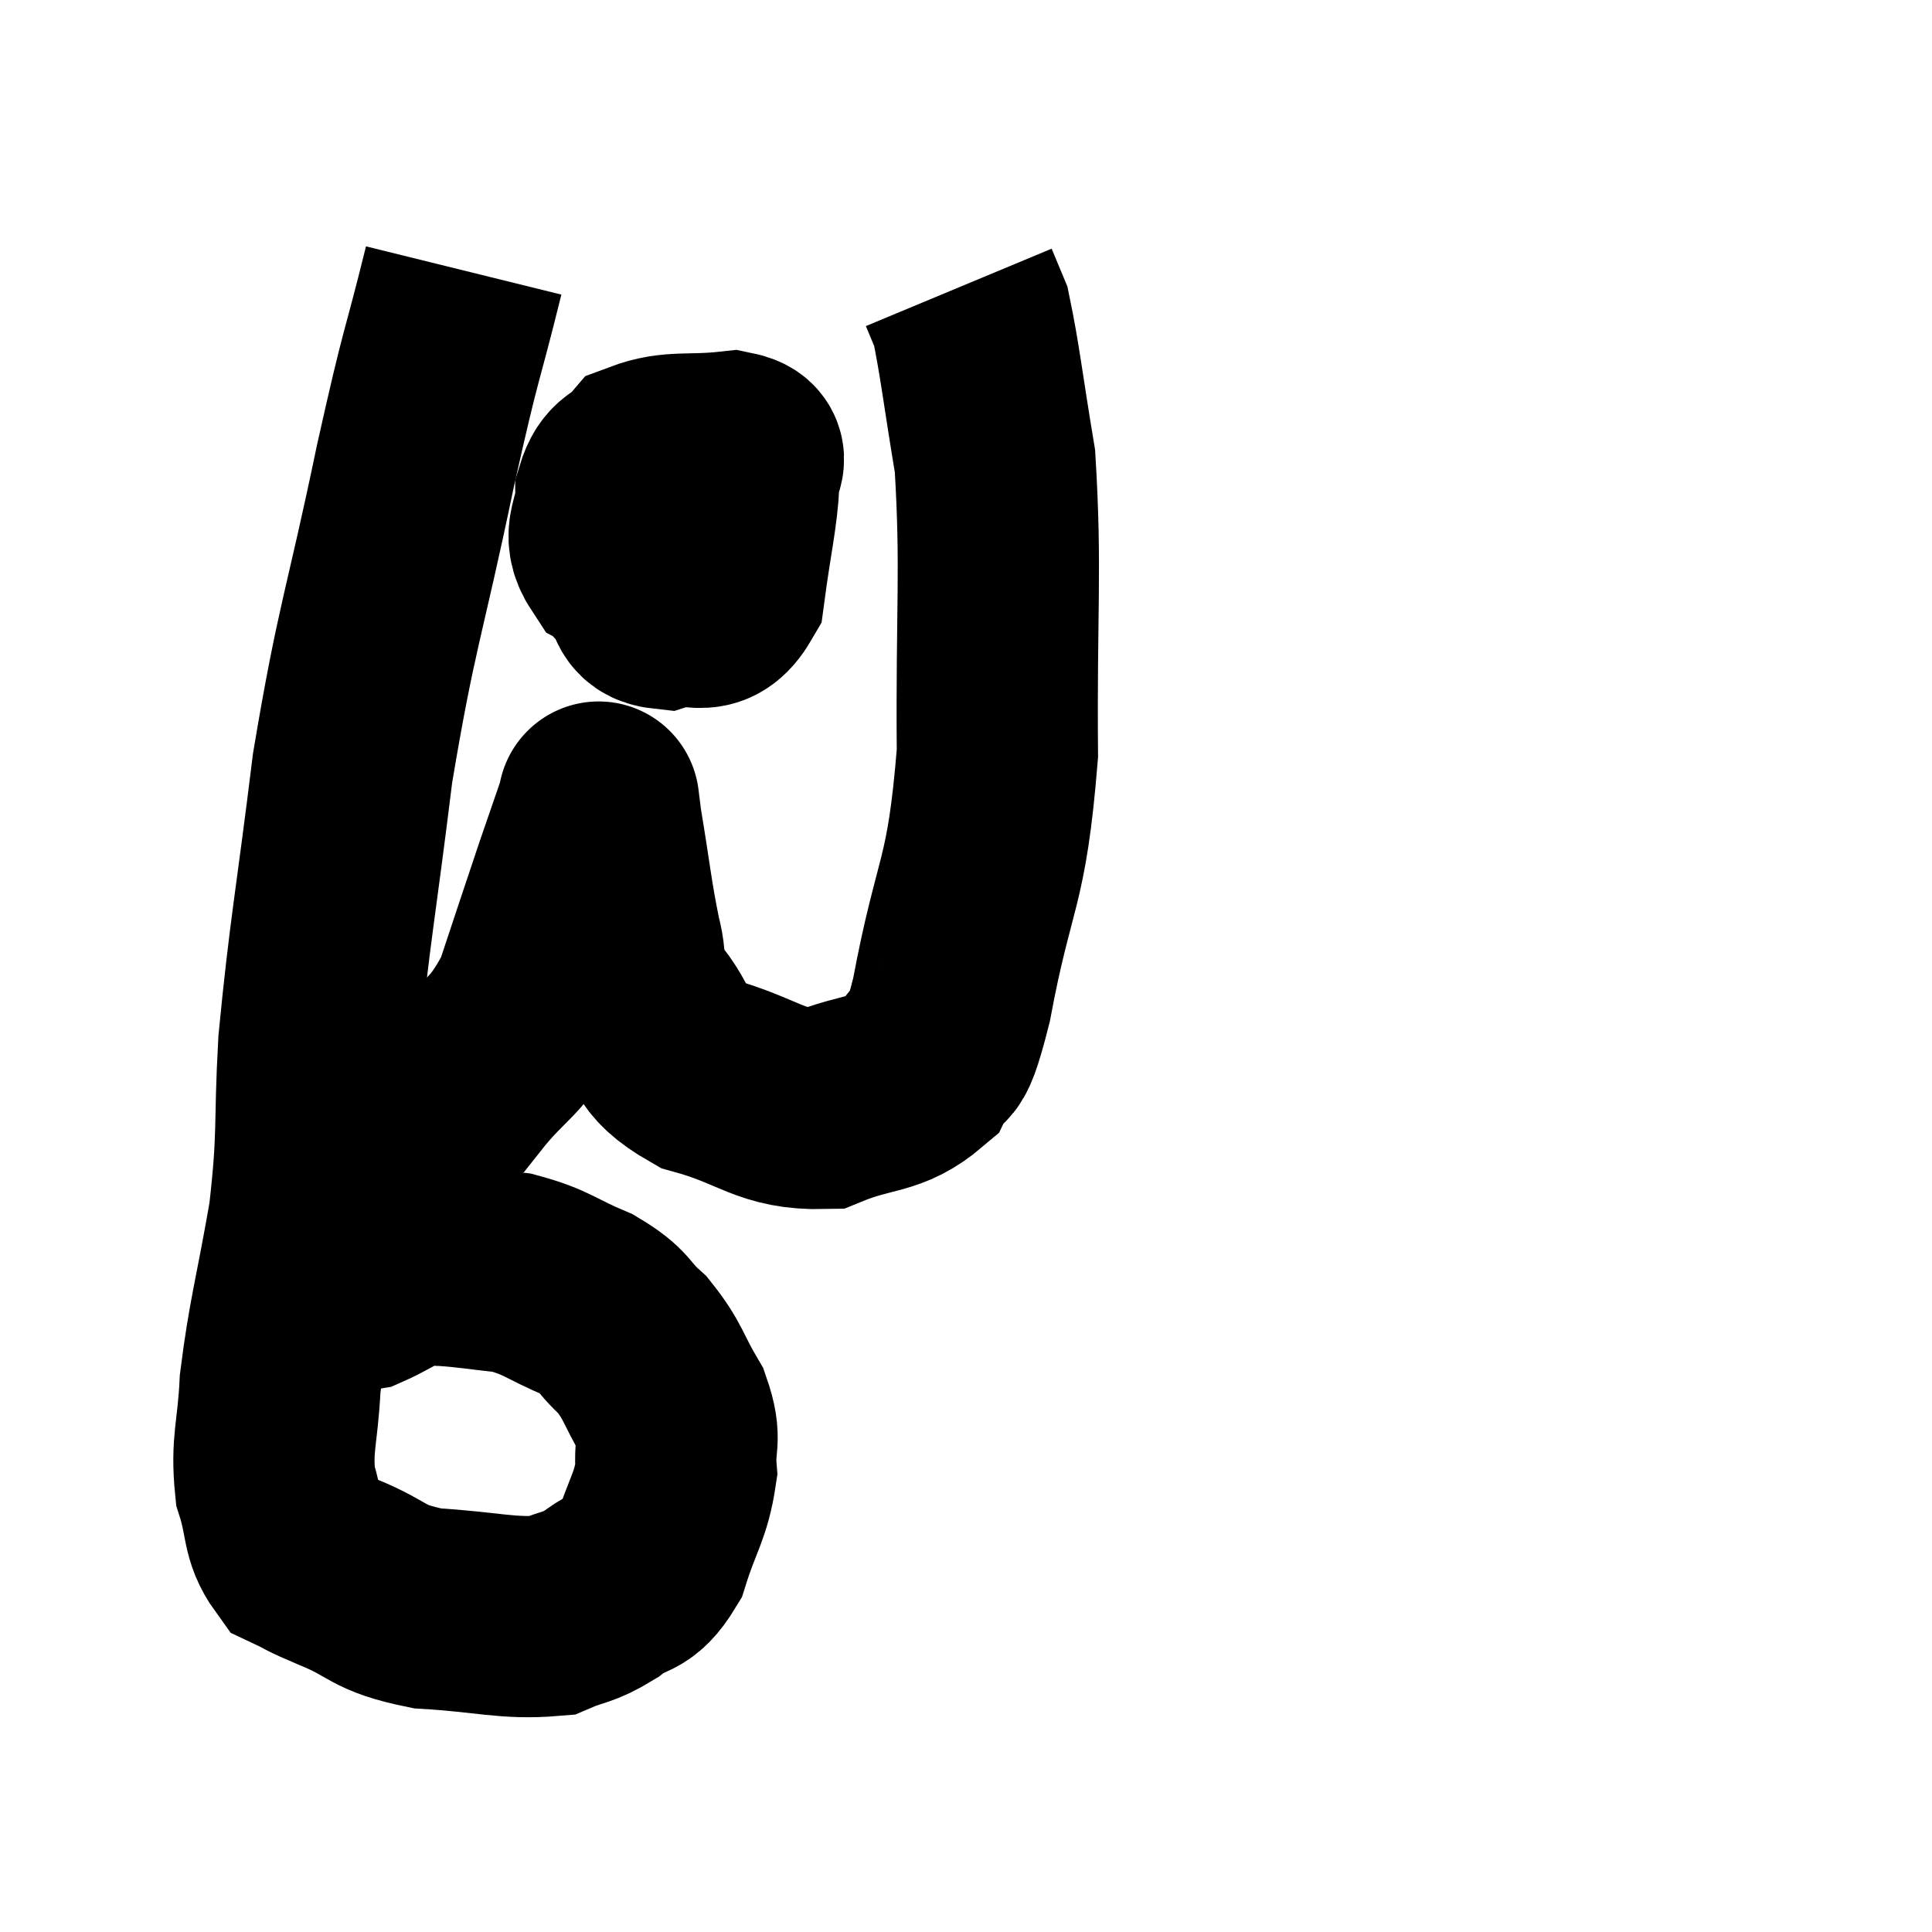 <svg width="48" height="48" viewBox="0 0 48 48" xmlns="http://www.w3.org/2000/svg"><path d="M 11.52 6.72 C 10.92 9.15, 11.01 8.49, 10.32 11.58 C 9.54 15.33, 9.36 15.495, 8.76 19.08 C 8.34 22.5, 8.19 23.13, 7.92 25.92 C 7.8 28.08, 7.92 28.125, 7.68 30.24 C 7.32 32.31, 7.17 32.715, 6.96 34.38 C 6.9 35.64, 6.735 35.85, 6.84 36.9 C 7.11 37.74, 6.99 38.04, 7.38 38.58 C 7.89 38.82, 7.59 38.715, 8.4 39.06 C 9.51 39.51, 9.3 39.69, 10.62 39.96 C 12.15 40.05, 12.6 40.23, 13.68 40.14 C 14.31 39.87, 14.325 39.975, 14.94 39.6 C 15.54 39.12, 15.675 39.405, 16.14 38.64 C 16.47 37.59, 16.665 37.44, 16.8 36.54 C 16.74 35.79, 16.95 35.82, 16.68 35.04 C 16.2 34.23, 16.245 34.08, 15.72 33.42 C 15.15 32.91, 15.33 32.85, 14.58 32.4 C 13.65 32.01, 13.605 31.86, 12.72 31.62 C 11.88 31.53, 11.685 31.485, 11.04 31.44 C 10.59 31.44, 10.65 31.29, 10.14 31.44 C 9.57 31.74, 9.375 31.875, 9 32.04 C 8.82 32.07, 8.835 32.085, 8.64 32.1 C 8.43 32.1, 8.325 32.1, 8.22 32.1 L 8.22 32.1" fill="none" stroke="black" stroke-width="5"></path><path d="M 7.14 25.98 C 7.86 26.34, 7.5 26.43, 8.58 26.7 C 10.02 26.88, 10.29 27.54, 11.46 27.06 C 12.36 25.92, 12.555 26.115, 13.26 24.78 C 13.77 23.25, 13.875 22.92, 14.28 21.72 C 14.58 20.85, 14.73 20.415, 14.88 19.98 C 14.88 19.98, 14.865 19.86, 14.88 19.98 C 14.91 20.22, 14.805 19.62, 14.94 20.46 C 15.18 21.9, 15.195 22.23, 15.42 23.34 C 15.63 24.12, 15.345 24.06, 15.84 24.9 C 16.62 25.8, 16.245 26.04, 17.4 26.7 C 18.93 27.12, 19.11 27.57, 20.46 27.54 C 21.63 27.06, 22.005 27.255, 22.8 26.58 C 23.22 25.71, 23.145 26.805, 23.64 24.84 C 24.21 21.78, 24.51 22.065, 24.78 18.72 C 24.75 15.09, 24.885 14.175, 24.72 11.46 C 24.42 9.66, 24.345 8.94, 24.12 7.86 C 23.97 7.5, 23.895 7.32, 23.82 7.14 L 23.82 7.14" fill="none" stroke="black" stroke-width="5"></path><path d="M 16.68 10.98 C 16.17 11.91, 15.87 11.985, 15.66 12.84 C 15.75 13.62, 15.63 13.83, 15.84 14.4 C 16.17 14.76, 15.96 15.06, 16.5 15.12 C 17.25 14.88, 17.535 15.435, 18 14.64 C 18.18 13.29, 18.315 12.795, 18.36 11.94 C 18.27 11.58, 18.765 11.34, 18.18 11.22 C 17.1 11.34, 16.74 11.19, 16.02 11.46 C 15.66 11.88, 15.48 11.715, 15.3 12.3 C 15.3 13.05, 14.925 13.23, 15.3 13.8 C 16.05 14.19, 16.155 14.685, 16.8 14.58 C 17.34 13.98, 17.61 13.905, 17.88 13.38 C 17.88 12.93, 17.895 12.735, 17.88 12.48 C 17.85 12.42, 18.24 12.075, 17.82 12.36 C 17.01 12.99, 16.605 13.305, 16.2 13.62 L 16.2 13.62" fill="none" stroke="black" stroke-width="5"></path></svg>